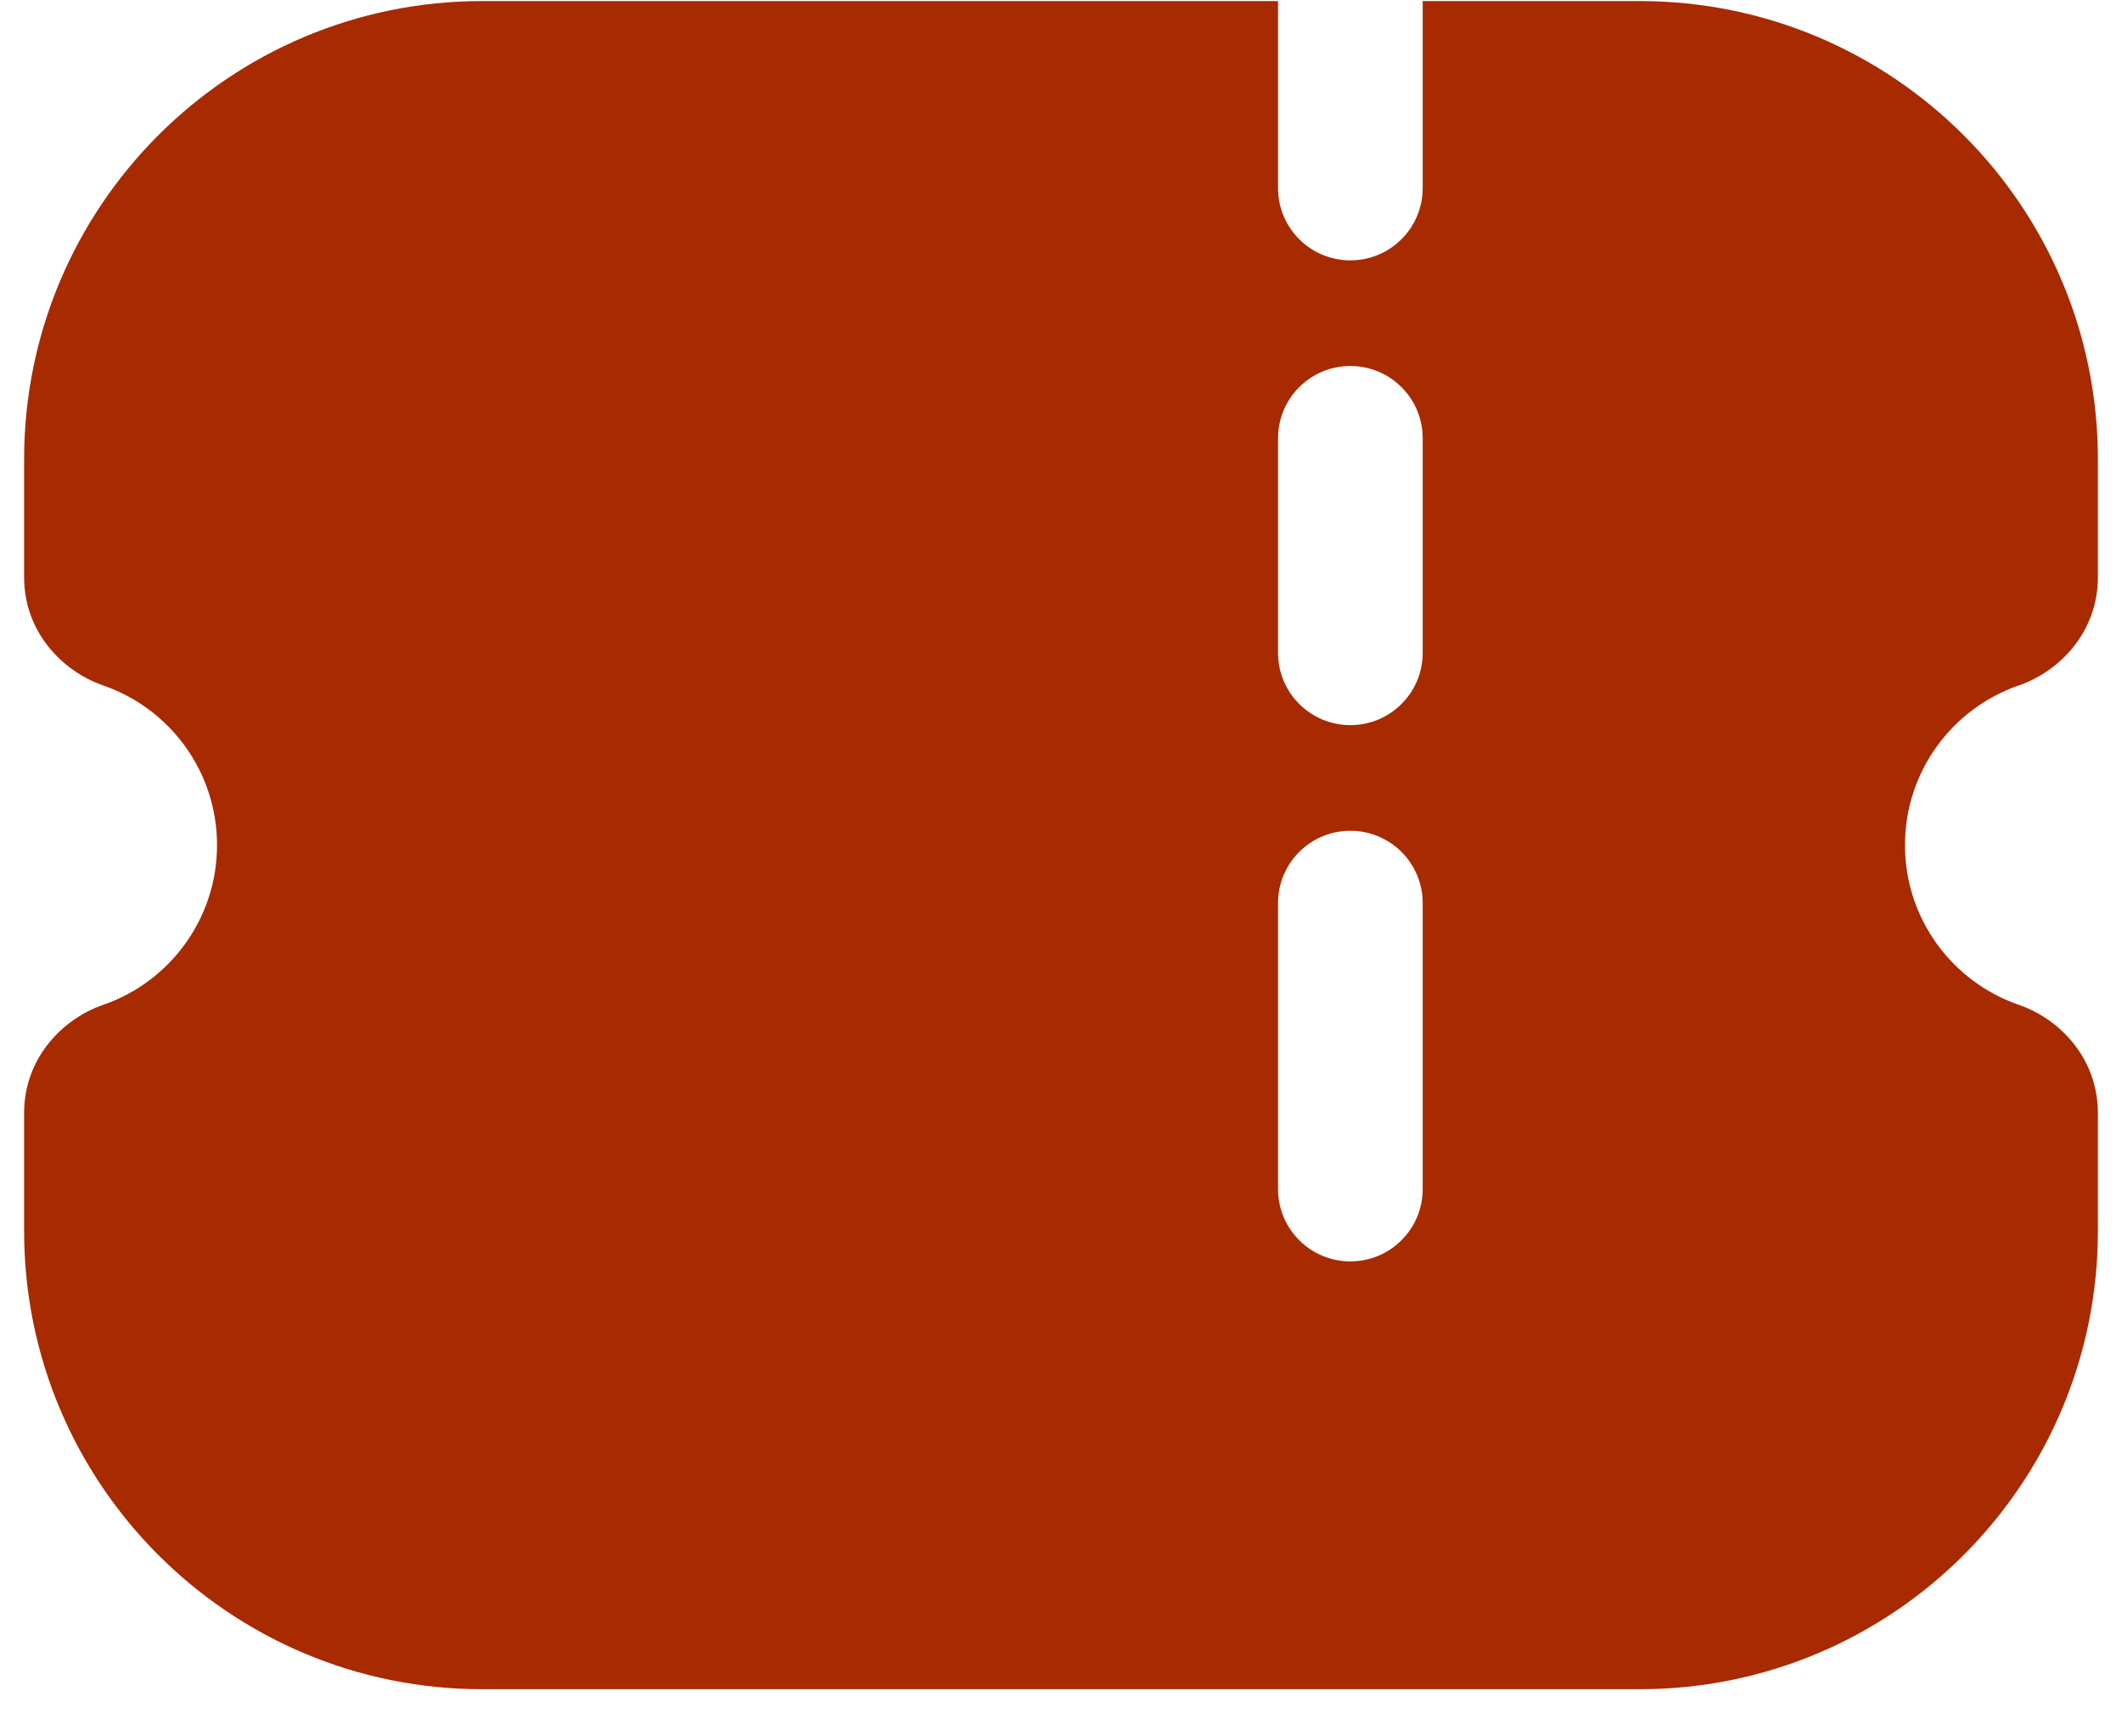 <svg width="22" height="18" viewBox="0 0 22 18" fill="none" xmlns="http://www.w3.org/2000/svg">
<path fill-rule="evenodd" clip-rule="evenodd" d="M13.25 0.011H5C2.377 0.011 0.25 2.137 0.25 4.761V5.984C0.25 6.549 0.644 6.959 1.071 7.106C1.758 7.343 2.25 7.995 2.25 8.761C2.25 9.526 1.758 10.179 1.071 10.416C0.644 10.563 0.25 10.972 0.25 11.538V12.761C0.25 15.384 2.377 17.511 5 17.511H17C19.623 17.511 21.75 15.384 21.75 12.761V11.538C21.75 10.972 21.356 10.563 20.929 10.416C20.242 10.179 19.75 9.526 19.75 8.761C19.75 7.995 20.242 7.343 20.929 7.106C21.356 6.959 21.75 6.549 21.75 5.984V4.761C21.75 2.137 19.623 0.011 17 0.011H14.75V1.949C14.75 2.364 14.414 2.699 14 2.699C13.586 2.699 13.25 2.364 13.25 1.949V0.011ZM14 3.794C14.414 3.794 14.75 4.129 14.75 4.544V6.767C14.75 7.182 14.414 7.517 14 7.517C13.586 7.517 13.25 7.182 13.25 6.767V4.544C13.25 4.129 13.586 3.794 14 3.794ZM14.75 9.362C14.75 8.947 14.414 8.612 14 8.612C13.586 8.612 13.25 8.947 13.25 9.362V12.326C13.25 12.741 13.586 13.076 14 13.076C14.414 13.076 14.75 12.741 14.75 12.326V9.362Z" fill="#A82A00"/>
</svg>
